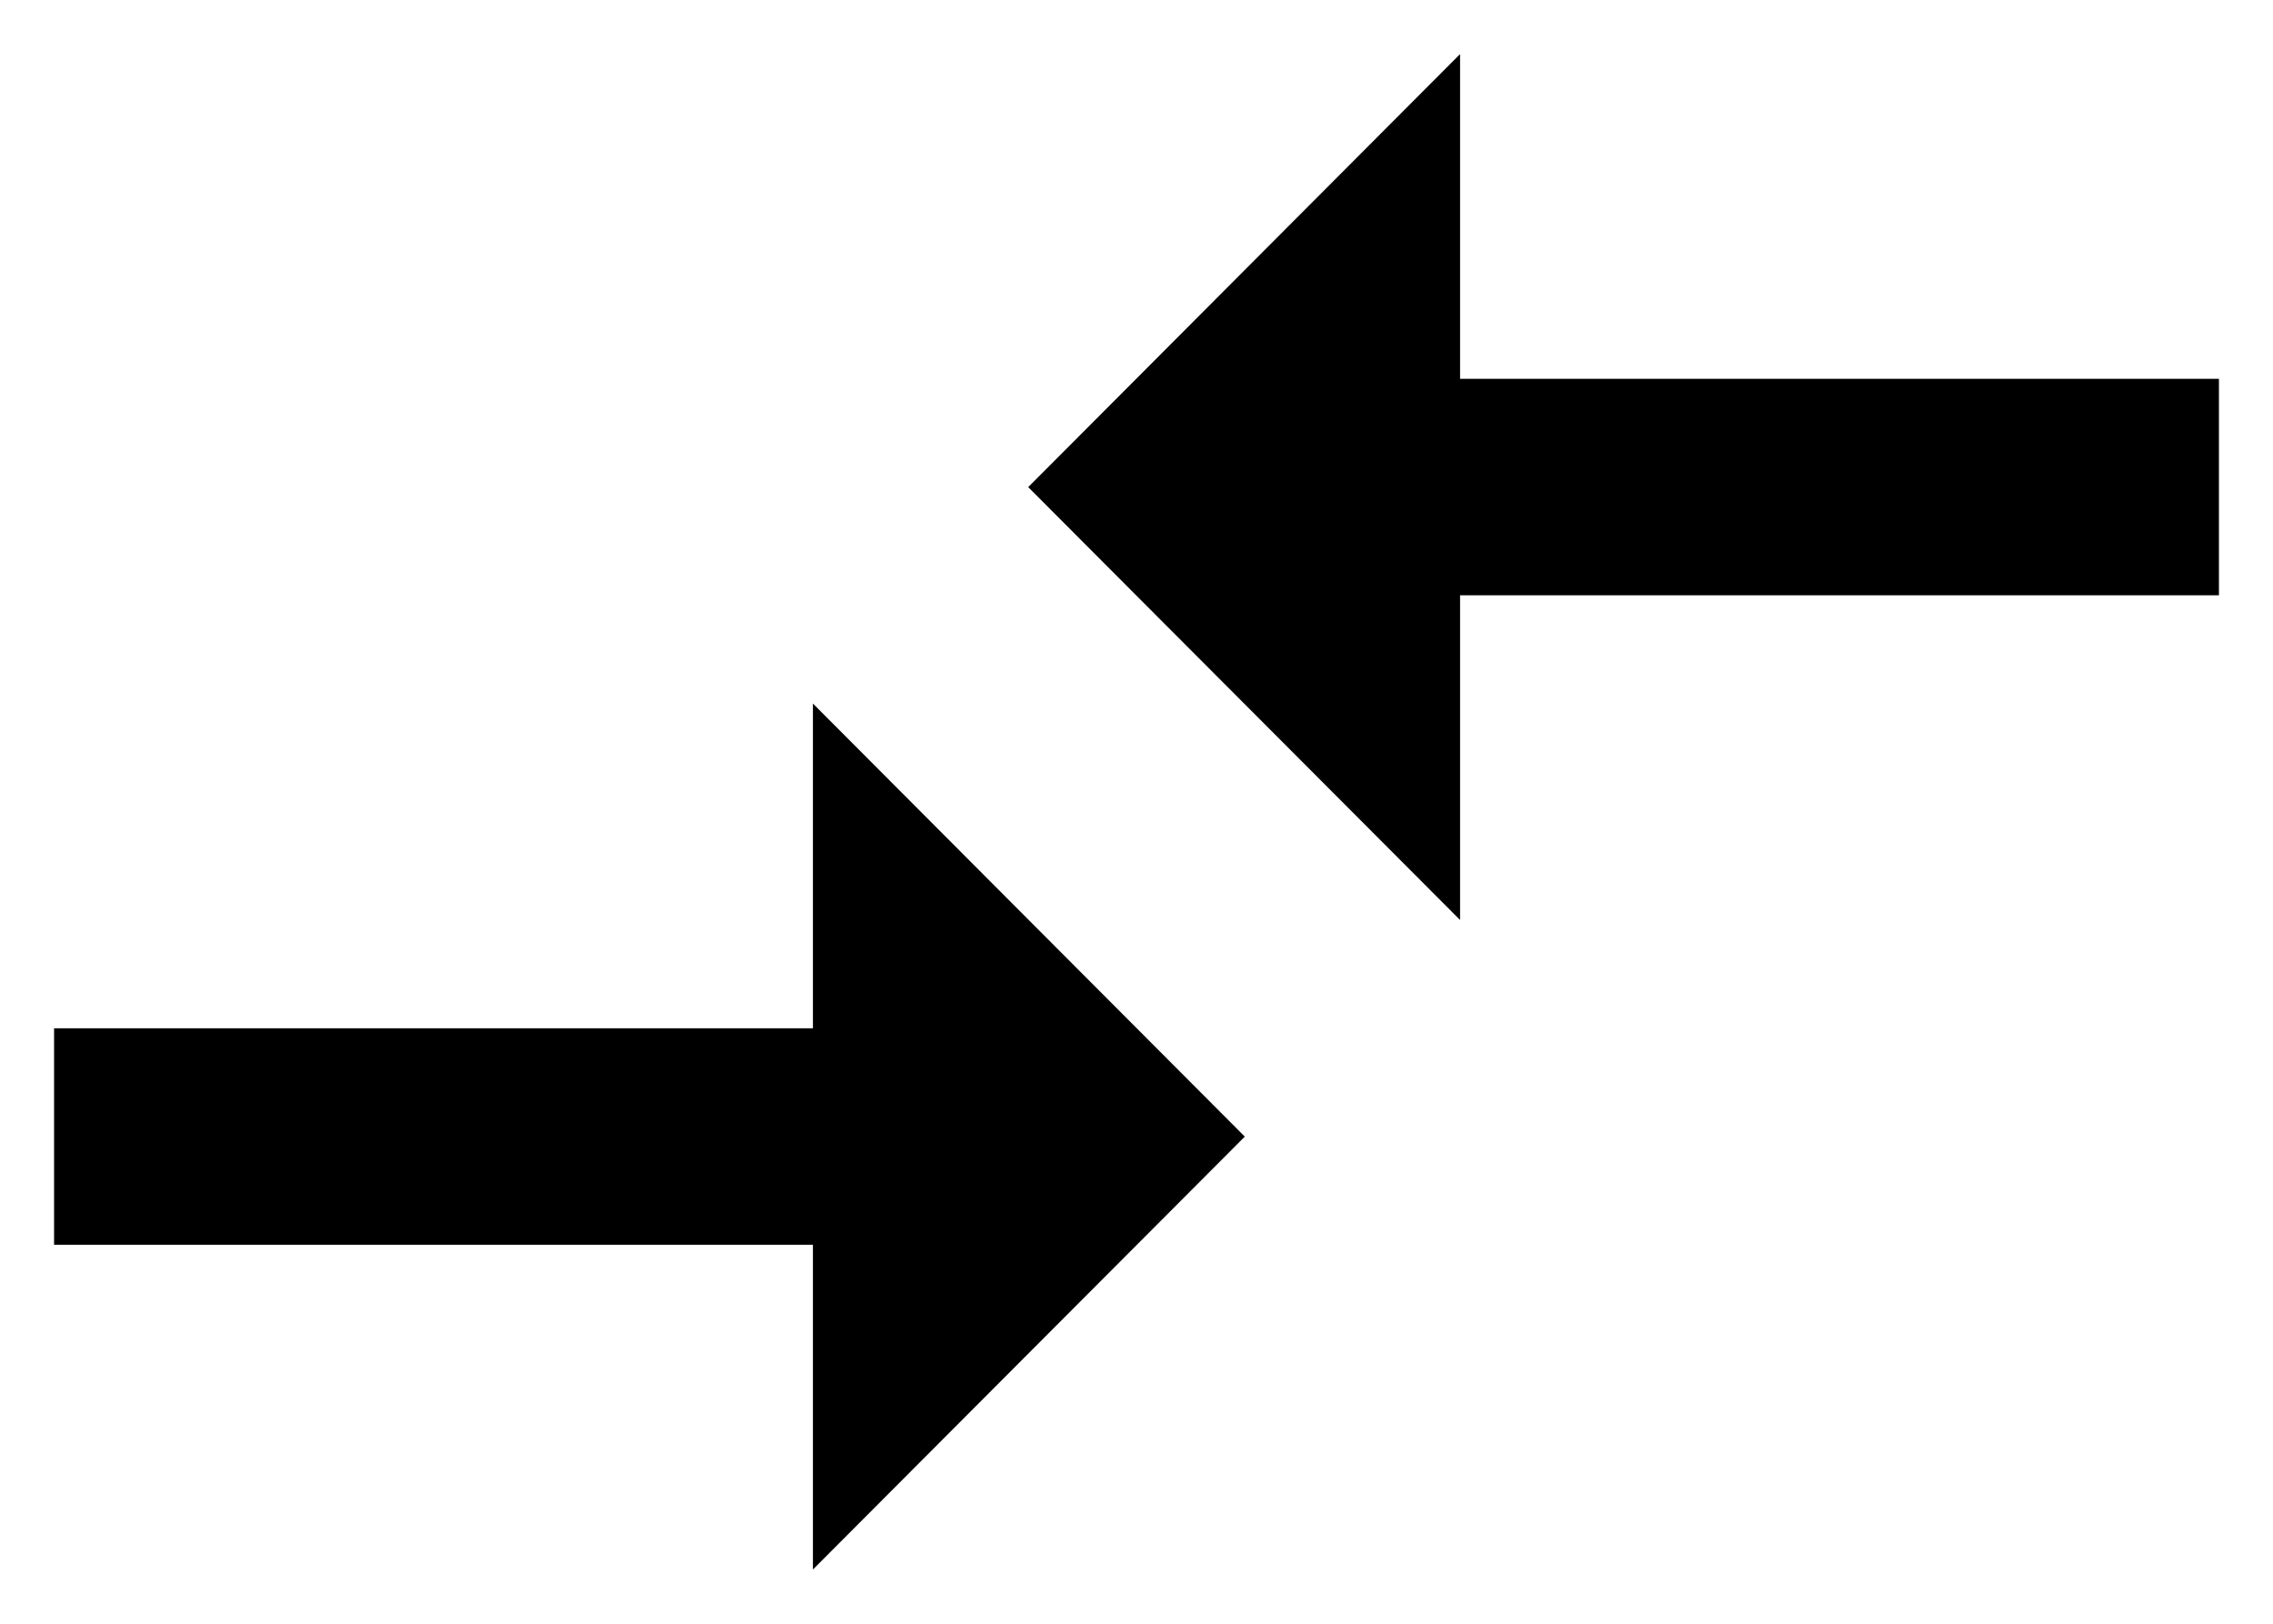 <svg width="14" height="10" viewBox="0 0 14 10" fill="none" xmlns="http://www.w3.org/2000/svg">
<path d="M5.007 6.333H0.333V7.666H5.007V9.666L7.667 7L5.007 4.333V6.333ZM8.993 5.666V3.666H13.667V2.333H8.993V0.333L6.333 3L8.993 5.666Z" fill="black"/>
</svg>

